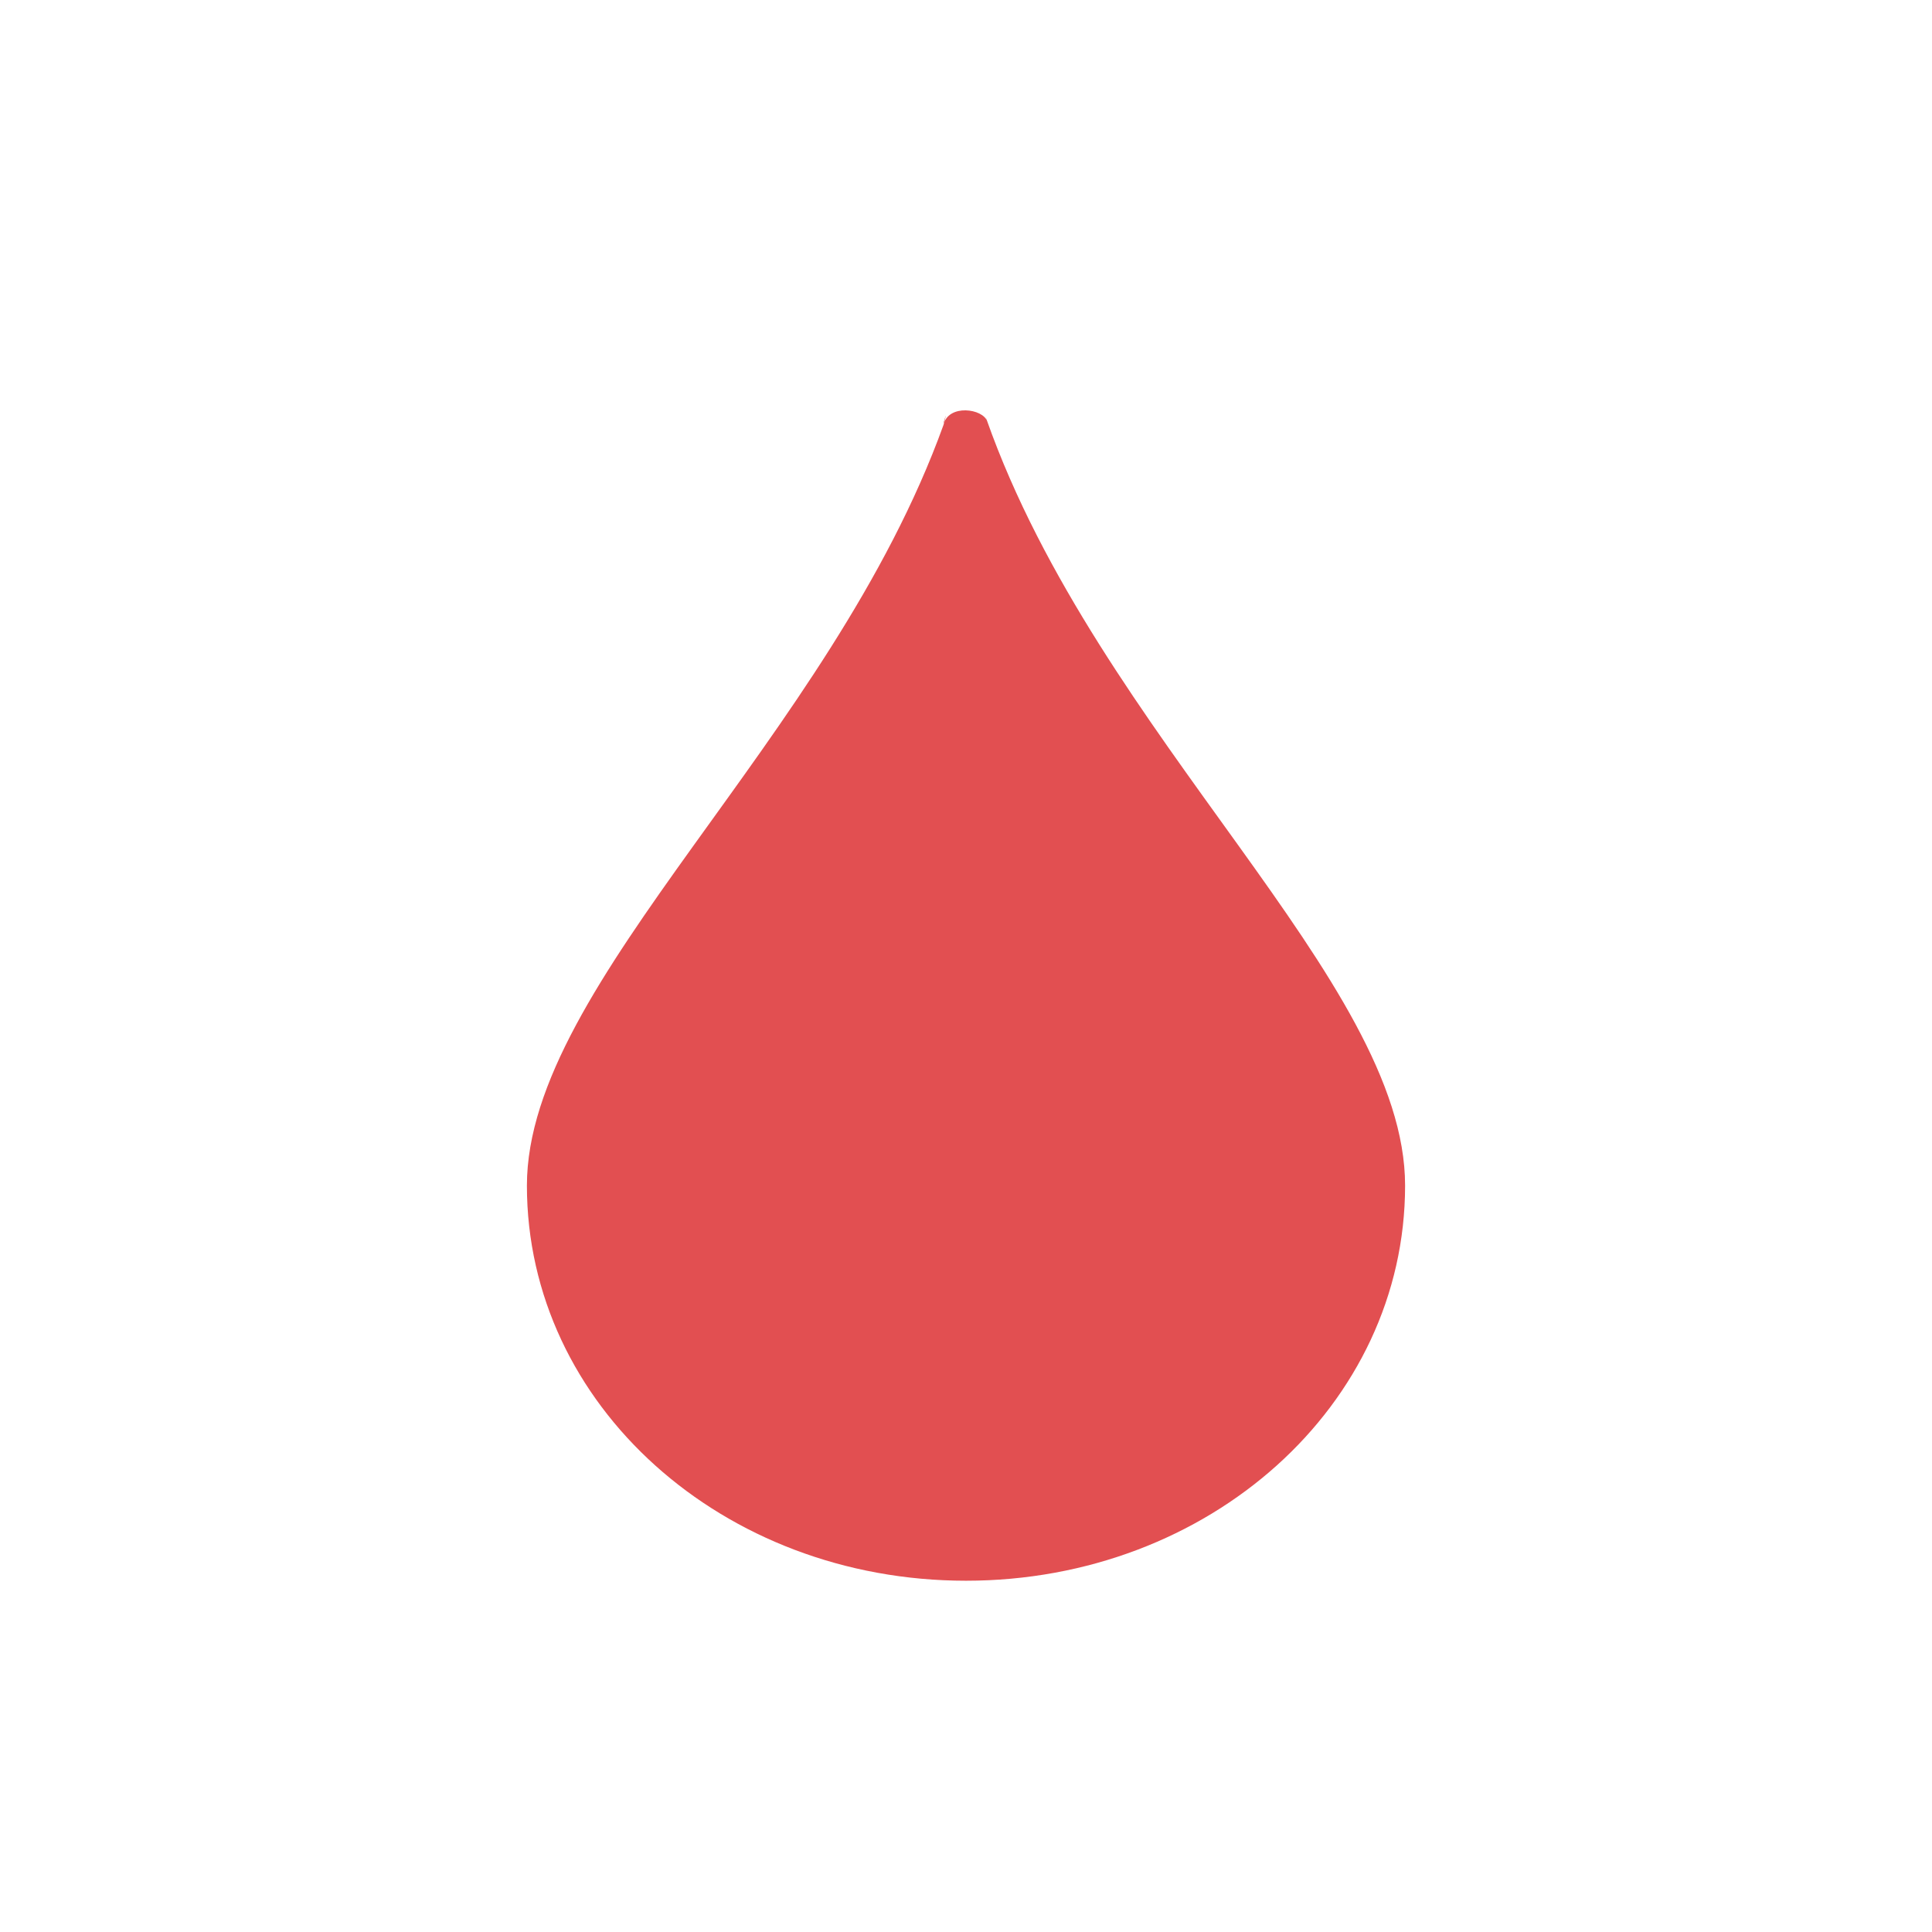 <?xml version="1.0" encoding="UTF-8" standalone="no"?>
<svg
   width="22"
   height="22"
   version="1.1"
   id="svg6"
   sodipodi:docname="colors-chromared.svg"
   inkscape:version="1.1.2 (0a00cf5339, 2022-02-04)"
   xmlns:inkscape="http://www.inkscape.org/namespaces/inkscape"
   xmlns:sodipodi="http://sodipodi.sourceforge.net/DTD/sodipodi-0.dtd"
   xmlns="http://www.w3.org/2000/svg"
   xmlns:svg="http://www.w3.org/2000/svg">
  <defs
     id="defs10" />
  <sodipodi:namedview
     id="namedview8"
     pagecolor="#ffffff"
     bordercolor="#666666"
     borderopacity="1.0"
     inkscape:pageshadow="2"
     inkscape:pageopacity="0.0"
     inkscape:pagecheckerboard="0"
     showgrid="false"
     inkscape:zoom="137.09091"
     inkscape:cx="11.010942"
     inkscape:cy="6.331565"
     inkscape:window-width="1920"
     inkscape:window-height="1051"
     inkscape:window-x="0"
     inkscape:window-y="29"
     inkscape:window-maximized="1"
     inkscape:current-layer="g4" />
  <g
     transform="translate(3,3)"
     id="g4">
    <path
       style="fill:#e24f51"
       d="M 7.744,1.838 C 7.797,1.597 8.196,1.651 8.242,1.8 8.276,1.91 8.197,1.67 8.235,1.779 9.511,5.394 13,8.165 13,10.5 13,13 10.77,15 8,15 5.23,15 3,13 3,10.5 3,8.178 6.451,5.424 7.744,1.838 c 0.05,-0.138 -0.029,0.072 0.014,-0.069 0.042,-0.139 -0.049,0.21 -0.014,0.069 z"
       id="path2"
       sodipodi:nodetypes="csssssssc" />
  </g>
</svg>
